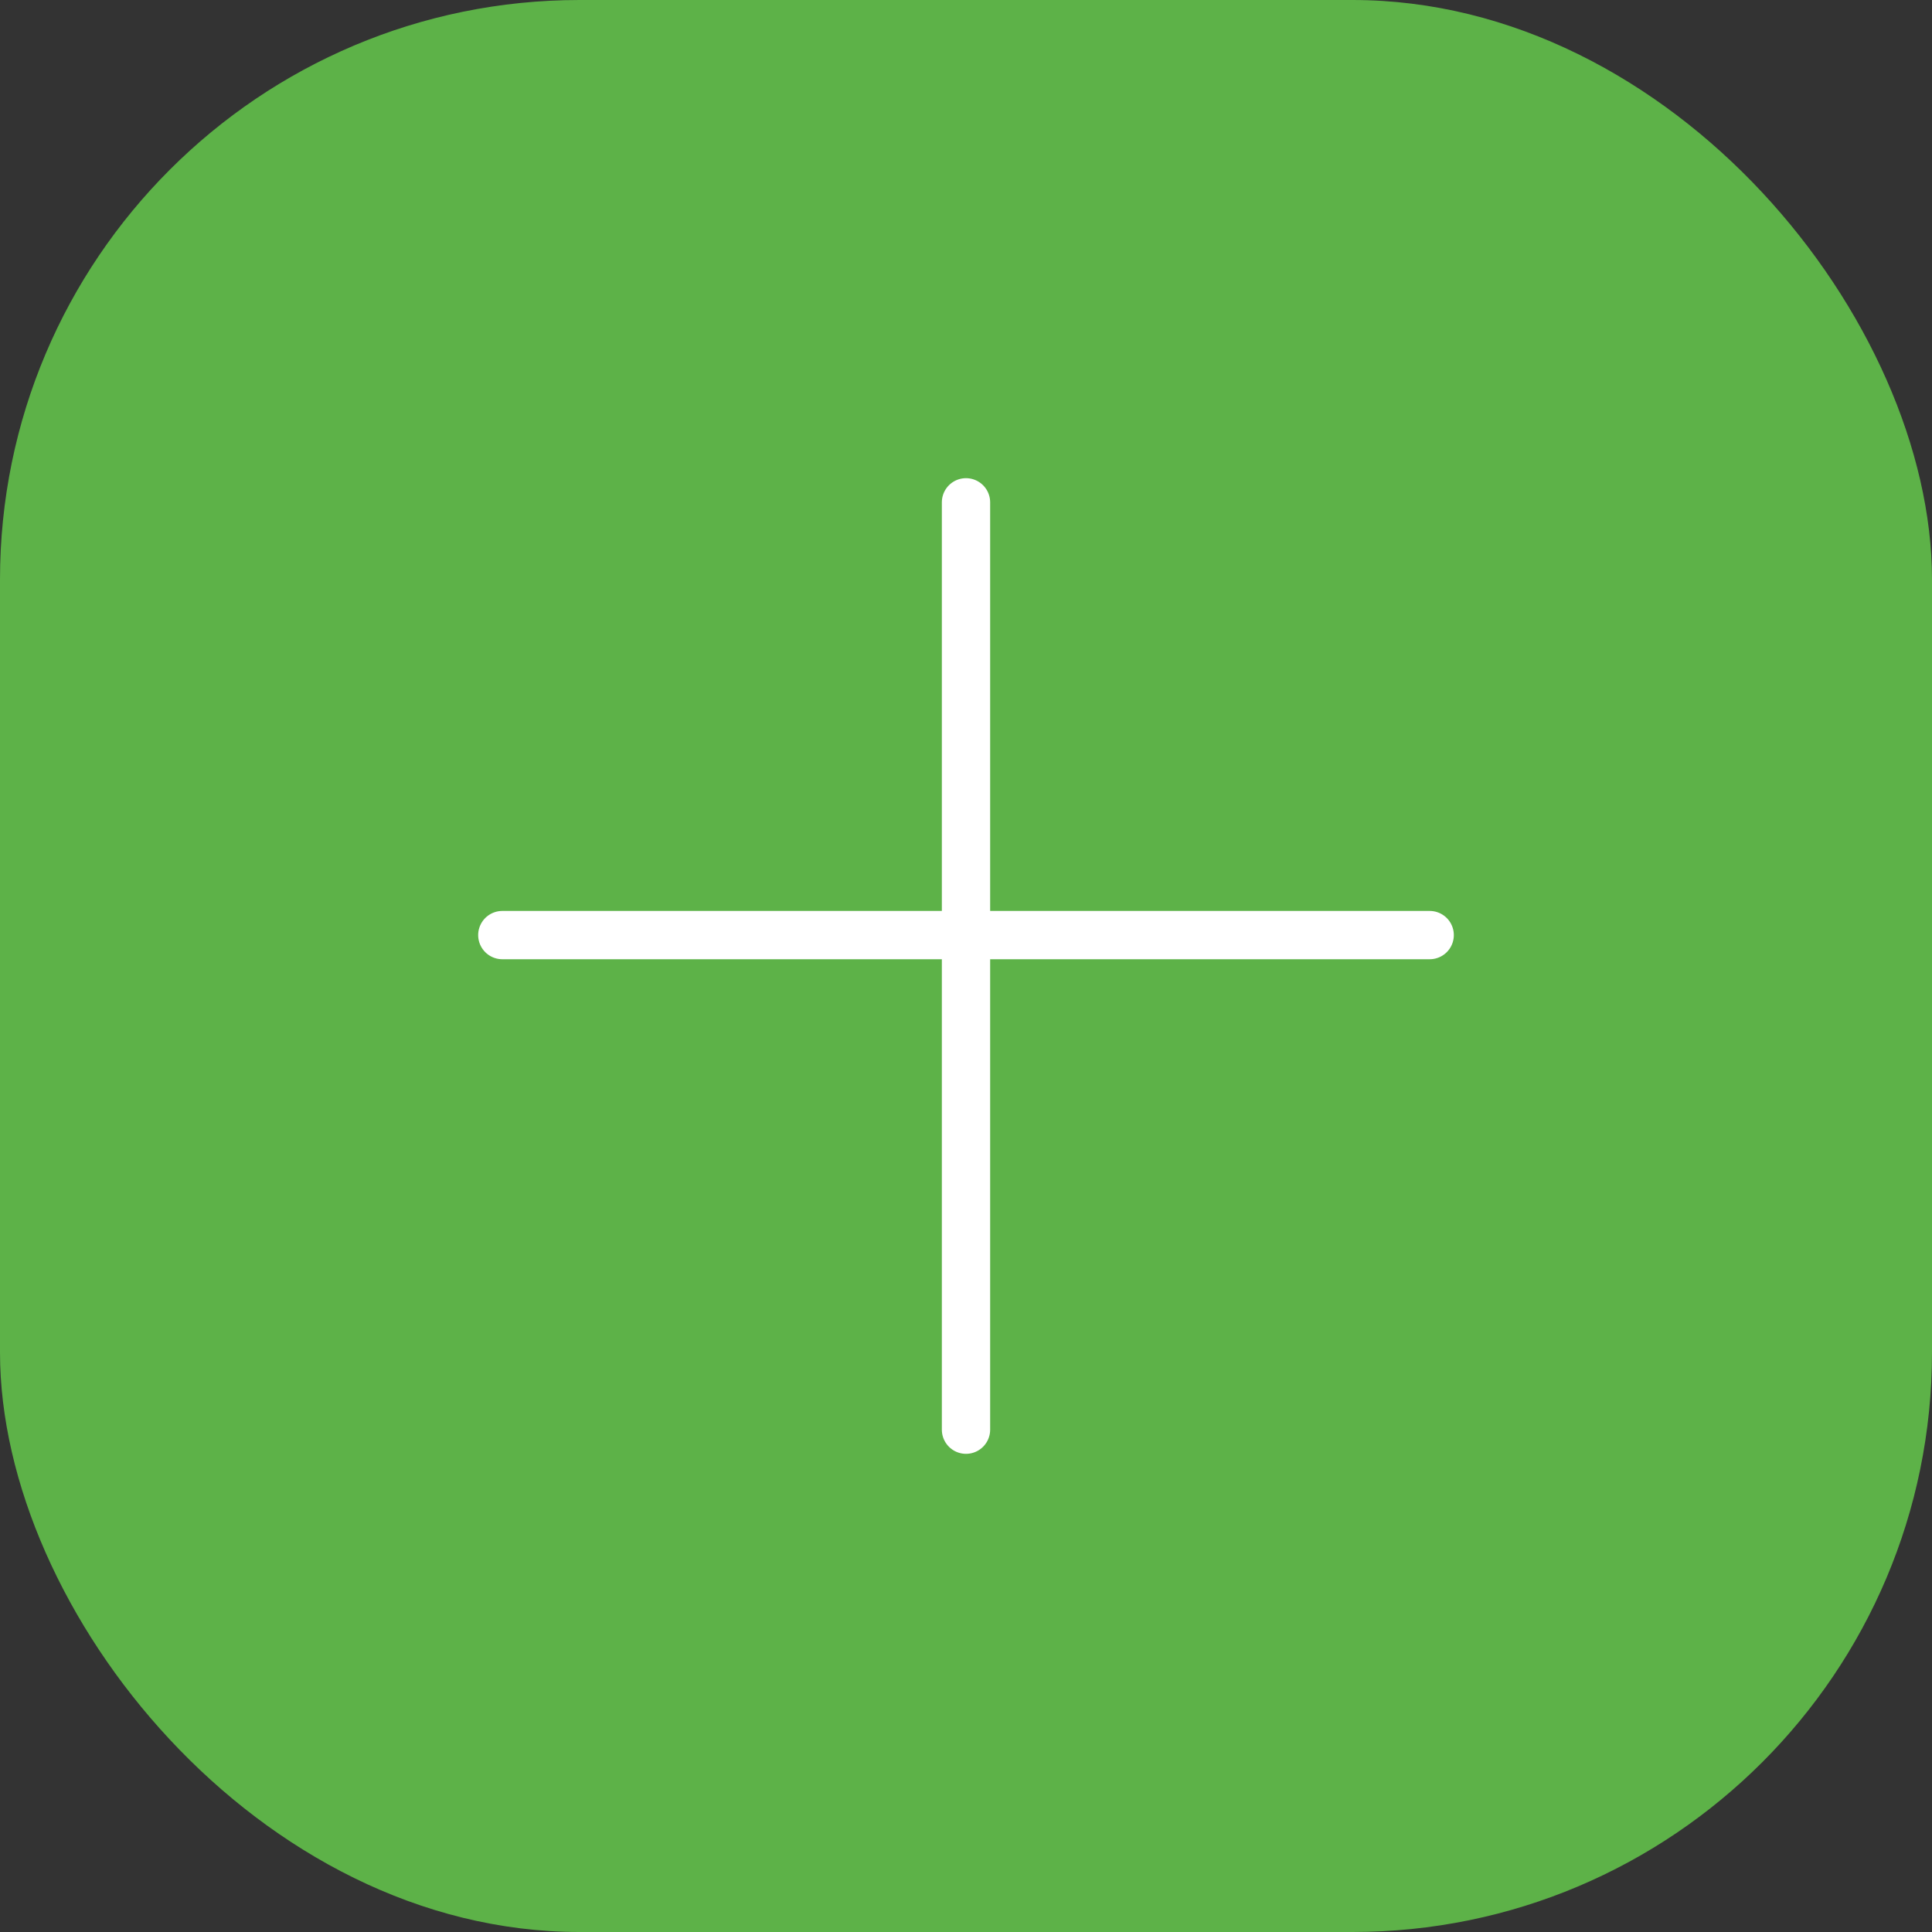 <svg width="40" height="40" viewBox="0 0 40 40" fill="none" xmlns="http://www.w3.org/2000/svg">
<rect x="0" y="0" width="40" height="40" fill="#333333" stroke="none"/>
<rect width="40" height="40" rx="12" fill="#5DB248"/>
<path d="M10.4 19.36H29.6M20 29.6V10.4" stroke="white" stroke-linecap="round"/>
</svg>
